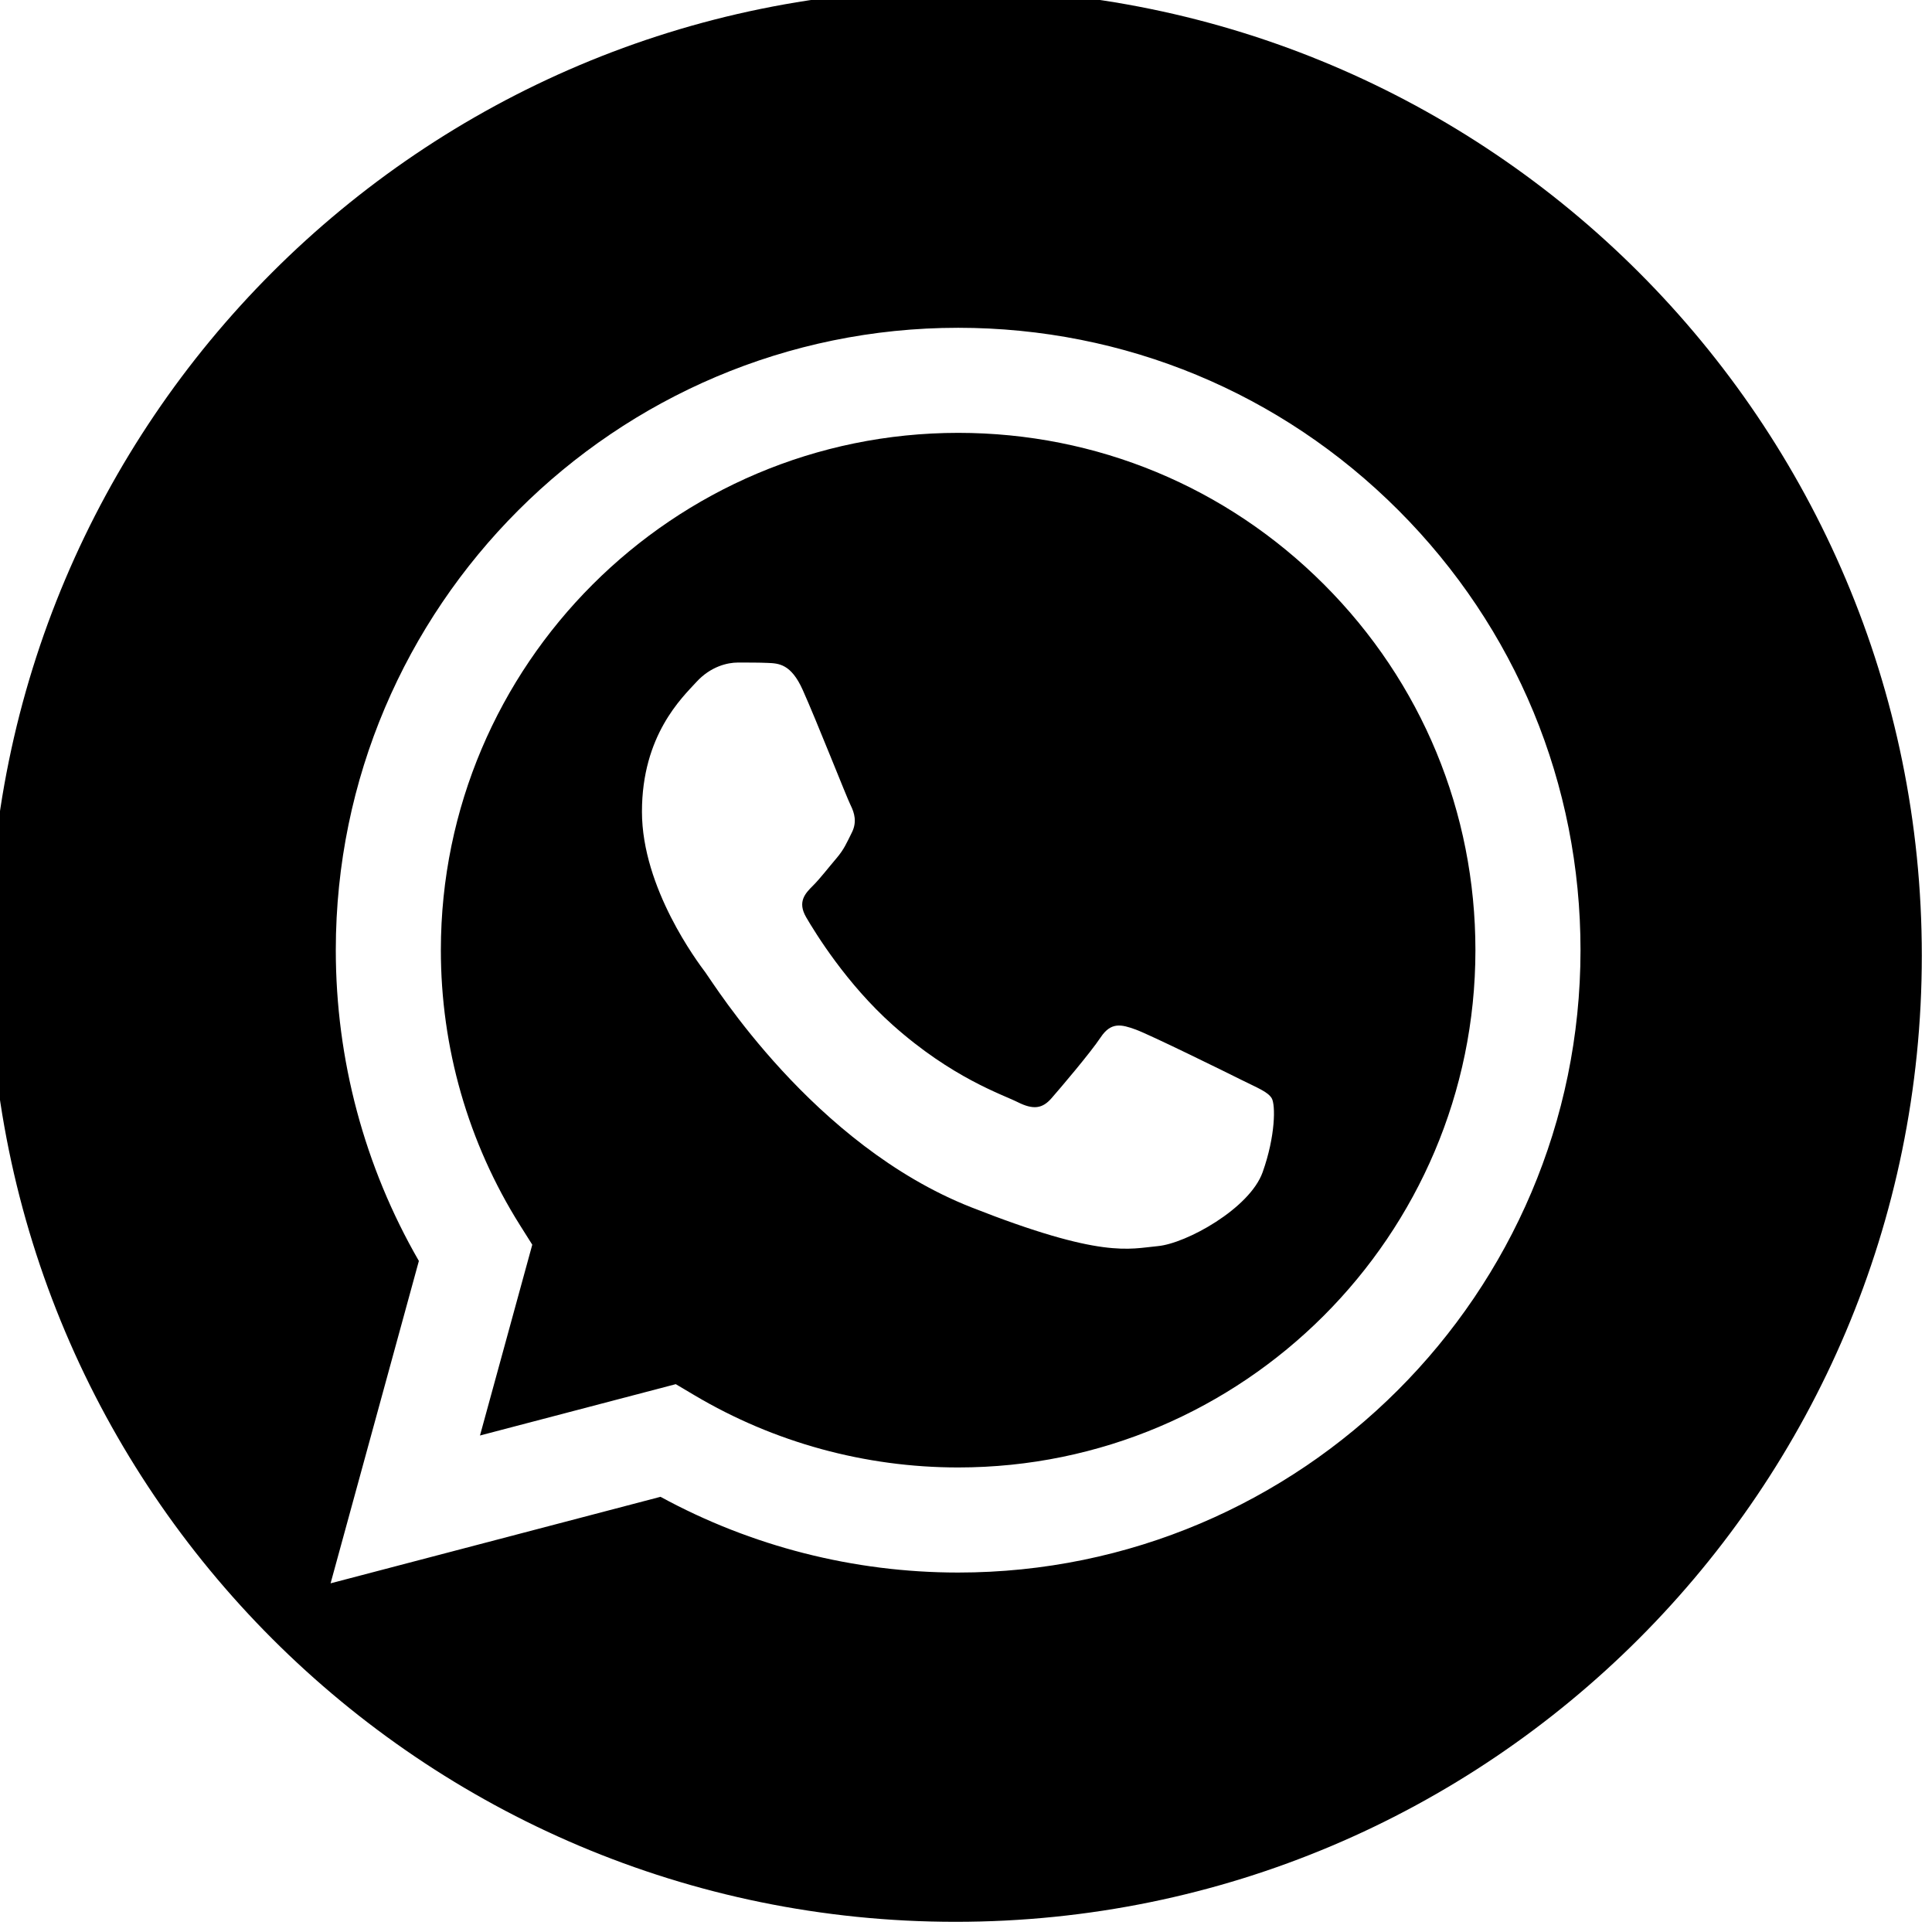 <?xml version="1.0" encoding="UTF-8" standalone="no" ?>
<!DOCTYPE svg PUBLIC "-//W3C//DTD SVG 1.1//EN" "http://www.w3.org/Graphics/SVG/1.1/DTD/svg11.dtd">
<svg xmlns="http://www.w3.org/2000/svg" xmlns:xlink="http://www.w3.org/1999/xlink" version="1.1" width="350" height="350" viewBox="0 0 350 350" xml:space="preserve">
<desc>Created with Fabric.js 1.7.22</desc>
<defs>
</defs>
<g id="icon" style="stroke: none; stroke-width: 1; stroke-dasharray: none; stroke-linecap: butt; stroke-linejoin: miter; stroke-miterlimit: 10; fill: none; fill-rule: nonzero; opacity: 1;" transform="translate(-1.944 -1.944) scale(3.89 3.89)" >
	<path d="M 45.13 20.658 c -13.288 0 -24.094 10.803 -24.099 24.081 c -0.002 4.55 1.271 8.981 3.683 12.816 l 0.574 0.911 l -2.435 8.886 l 9.118 -2.391 l 0.88 0.522 c 3.698 2.194 7.938 3.355 12.261 3.357 h 0.009 c 13.278 0 24.084 -10.804 24.09 -24.082 c 0.002 -6.435 -2.501 -12.485 -7.049 -17.037 C 57.613 23.169 51.565 20.661 45.13 20.658 z M 59.301 55.091 c -0.603 1.691 -3.56 3.322 -4.888 3.442 c -1.328 0.121 -2.573 0.601 -8.69 -1.812 c -7.36 -2.903 -12.008 -10.448 -12.37 -10.931 c -0.362 -0.484 -2.957 -3.927 -2.957 -7.49 c 0 -3.563 1.871 -5.315 2.535 -6.039 c 0.663 -0.725 1.448 -0.906 1.931 -0.906 c 0.482 0 0.966 -0.001 1.388 0.017 c 0.516 0.021 1.087 0.045 1.63 1.251 l 0 0 c 0.644 1.432 2.051 5.013 2.233 5.375 c 0.181 0.362 0.302 0.785 0.06 1.269 c -0.241 0.483 -0.362 0.785 -0.723 1.208 c -0.362 0.423 -0.761 0.944 -1.087 1.268 c -0.363 0.361 -0.74 0.753 -0.318 1.477 c 0.423 0.725 1.876 3.096 4.029 5.015 c 2.767 2.467 5.099 3.231 5.824 3.594 c 0.724 0.362 1.147 0.302 1.569 -0.182 c 0.423 -0.483 1.81 -2.114 2.292 -2.838 c 0.483 -0.725 0.966 -0.604 1.63 -0.363 c 0.664 0.242 4.224 1.994 4.948 2.356 c 0.724 0.362 1.207 0.543 1.388 0.845 C 59.904 51.951 59.904 53.4 59.301 55.091 z" style="stroke: none; stroke-width: 1; stroke-dasharray: none; stroke-linecap: butt; stroke-linejoin: miter; stroke-miterlimit: 10; fill: rgb(0,0,0); fill-rule: nonzero; opacity: 1;" transform=" matrix(1 0 0 1 0 0) " stroke-linecap="round" />
	<path d="M 45 0 C 20.147 0 0 20.147 0 45 c 0 24.853 20.147 45 45 45 s 45 -20.147 45 -45 C 90 20.147 69.853 0 45 0 z M 45.122 73.734 h -0.012 c -4.851 -0.002 -9.616 -1.219 -13.85 -3.527 l -15.365 4.029 l 4.112 -15.013 c -2.536 -4.394 -3.87 -9.379 -3.869 -14.485 l 0 -0.001 c 0.007 -15.975 13.008 -28.972 28.984 -28.972 c 7.753 0.003 15.029 3.021 20.502 8.497 c 5.472 5.476 8.484 12.756 8.481 20.498 C 74.098 60.735 61.095 73.734 45.122 73.734 z" style="stroke: none; stroke-width: 1; stroke-dasharray: none; stroke-linecap: butt; stroke-linejoin: miter; stroke-miterlimit: 10; fill: rgb(0,0,0); fill-rule: nonzero; opacity: 1;" transform=" matrix(1 0 0 1 0 0) " stroke-linecap="round" />
</g>
</svg>